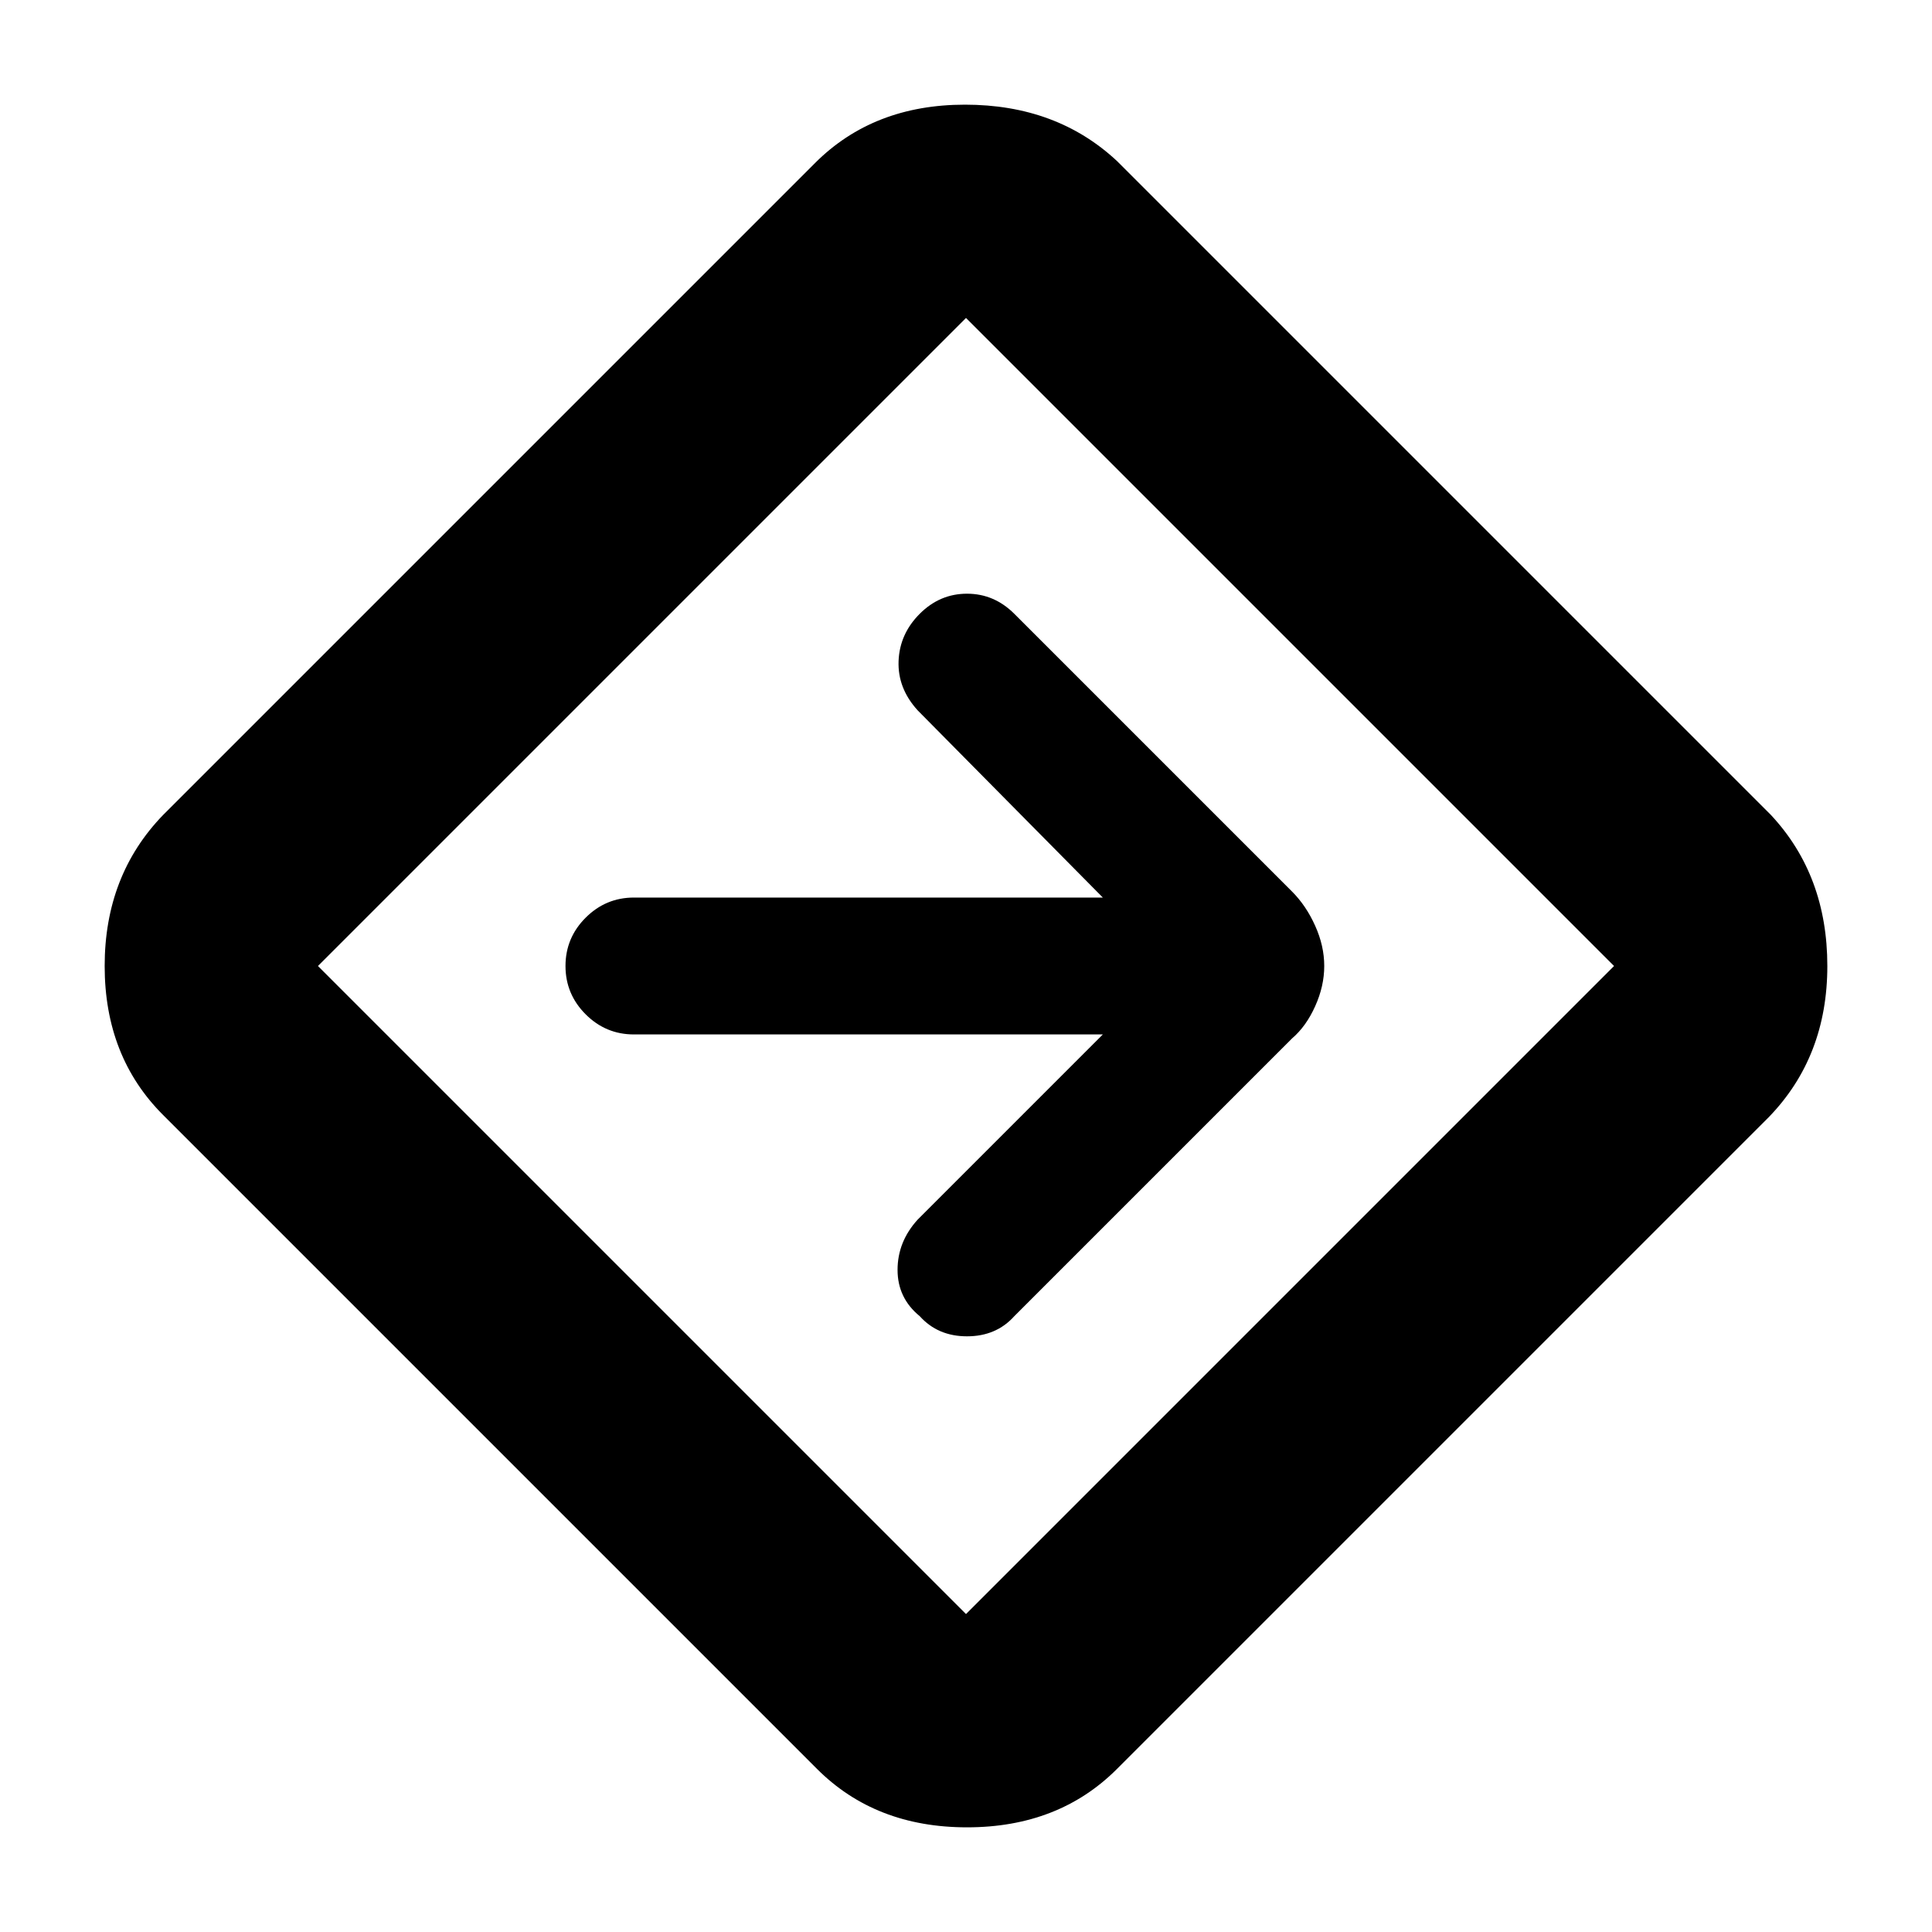 <svg xmlns="http://www.w3.org/2000/svg" height="40" width="40"><path d="M16.917 36.625 3.375 23.083Q2.167 21.875 2.167 20Q2.167 18.125 3.375 16.875L16.875 3.375Q18.083 2.167 19.979 2.167Q21.875 2.167 23.125 3.333L36.667 16.875Q37.833 18.125 37.833 20Q37.833 21.875 36.625 23.125L23.125 36.625Q21.917 37.833 20.021 37.833Q18.125 37.833 16.917 36.625ZM20 33.417Q20 33.417 20 33.417Q20 33.417 20 33.417L33.417 20Q33.417 20 33.417 20Q33.417 20 33.417 20L20 6.583Q20 6.583 20 6.583Q20 6.583 20 6.583L6.583 20Q6.583 20 6.583 20Q6.583 20 6.583 20ZM19.042 27.25Q19.417 27.667 20.021 27.667Q20.625 27.667 21 27.25L26.75 21.5Q27.042 21.25 27.229 20.833Q27.417 20.417 27.417 20Q27.417 19.583 27.229 19.167Q27.042 18.75 26.75 18.458L21 12.708Q20.583 12.292 20.021 12.292Q19.458 12.292 19.042 12.708Q18.625 13.125 18.604 13.688Q18.583 14.25 19 14.708L22.833 18.583H13.125Q12.542 18.583 12.125 19Q11.708 19.417 11.708 20Q11.708 20.583 12.125 21Q12.542 21.417 13.125 21.417H22.833L19 25.25Q18.583 25.708 18.583 26.292Q18.583 26.875 19.042 27.25ZM20 20Q20 20 20 20Q20 20 20 20Q20 20 20 20Q20 20 20 20Q20 20 20 20Q20 20 20 20Q20 20 20 20Q20 20 20 20Z"/></svg>